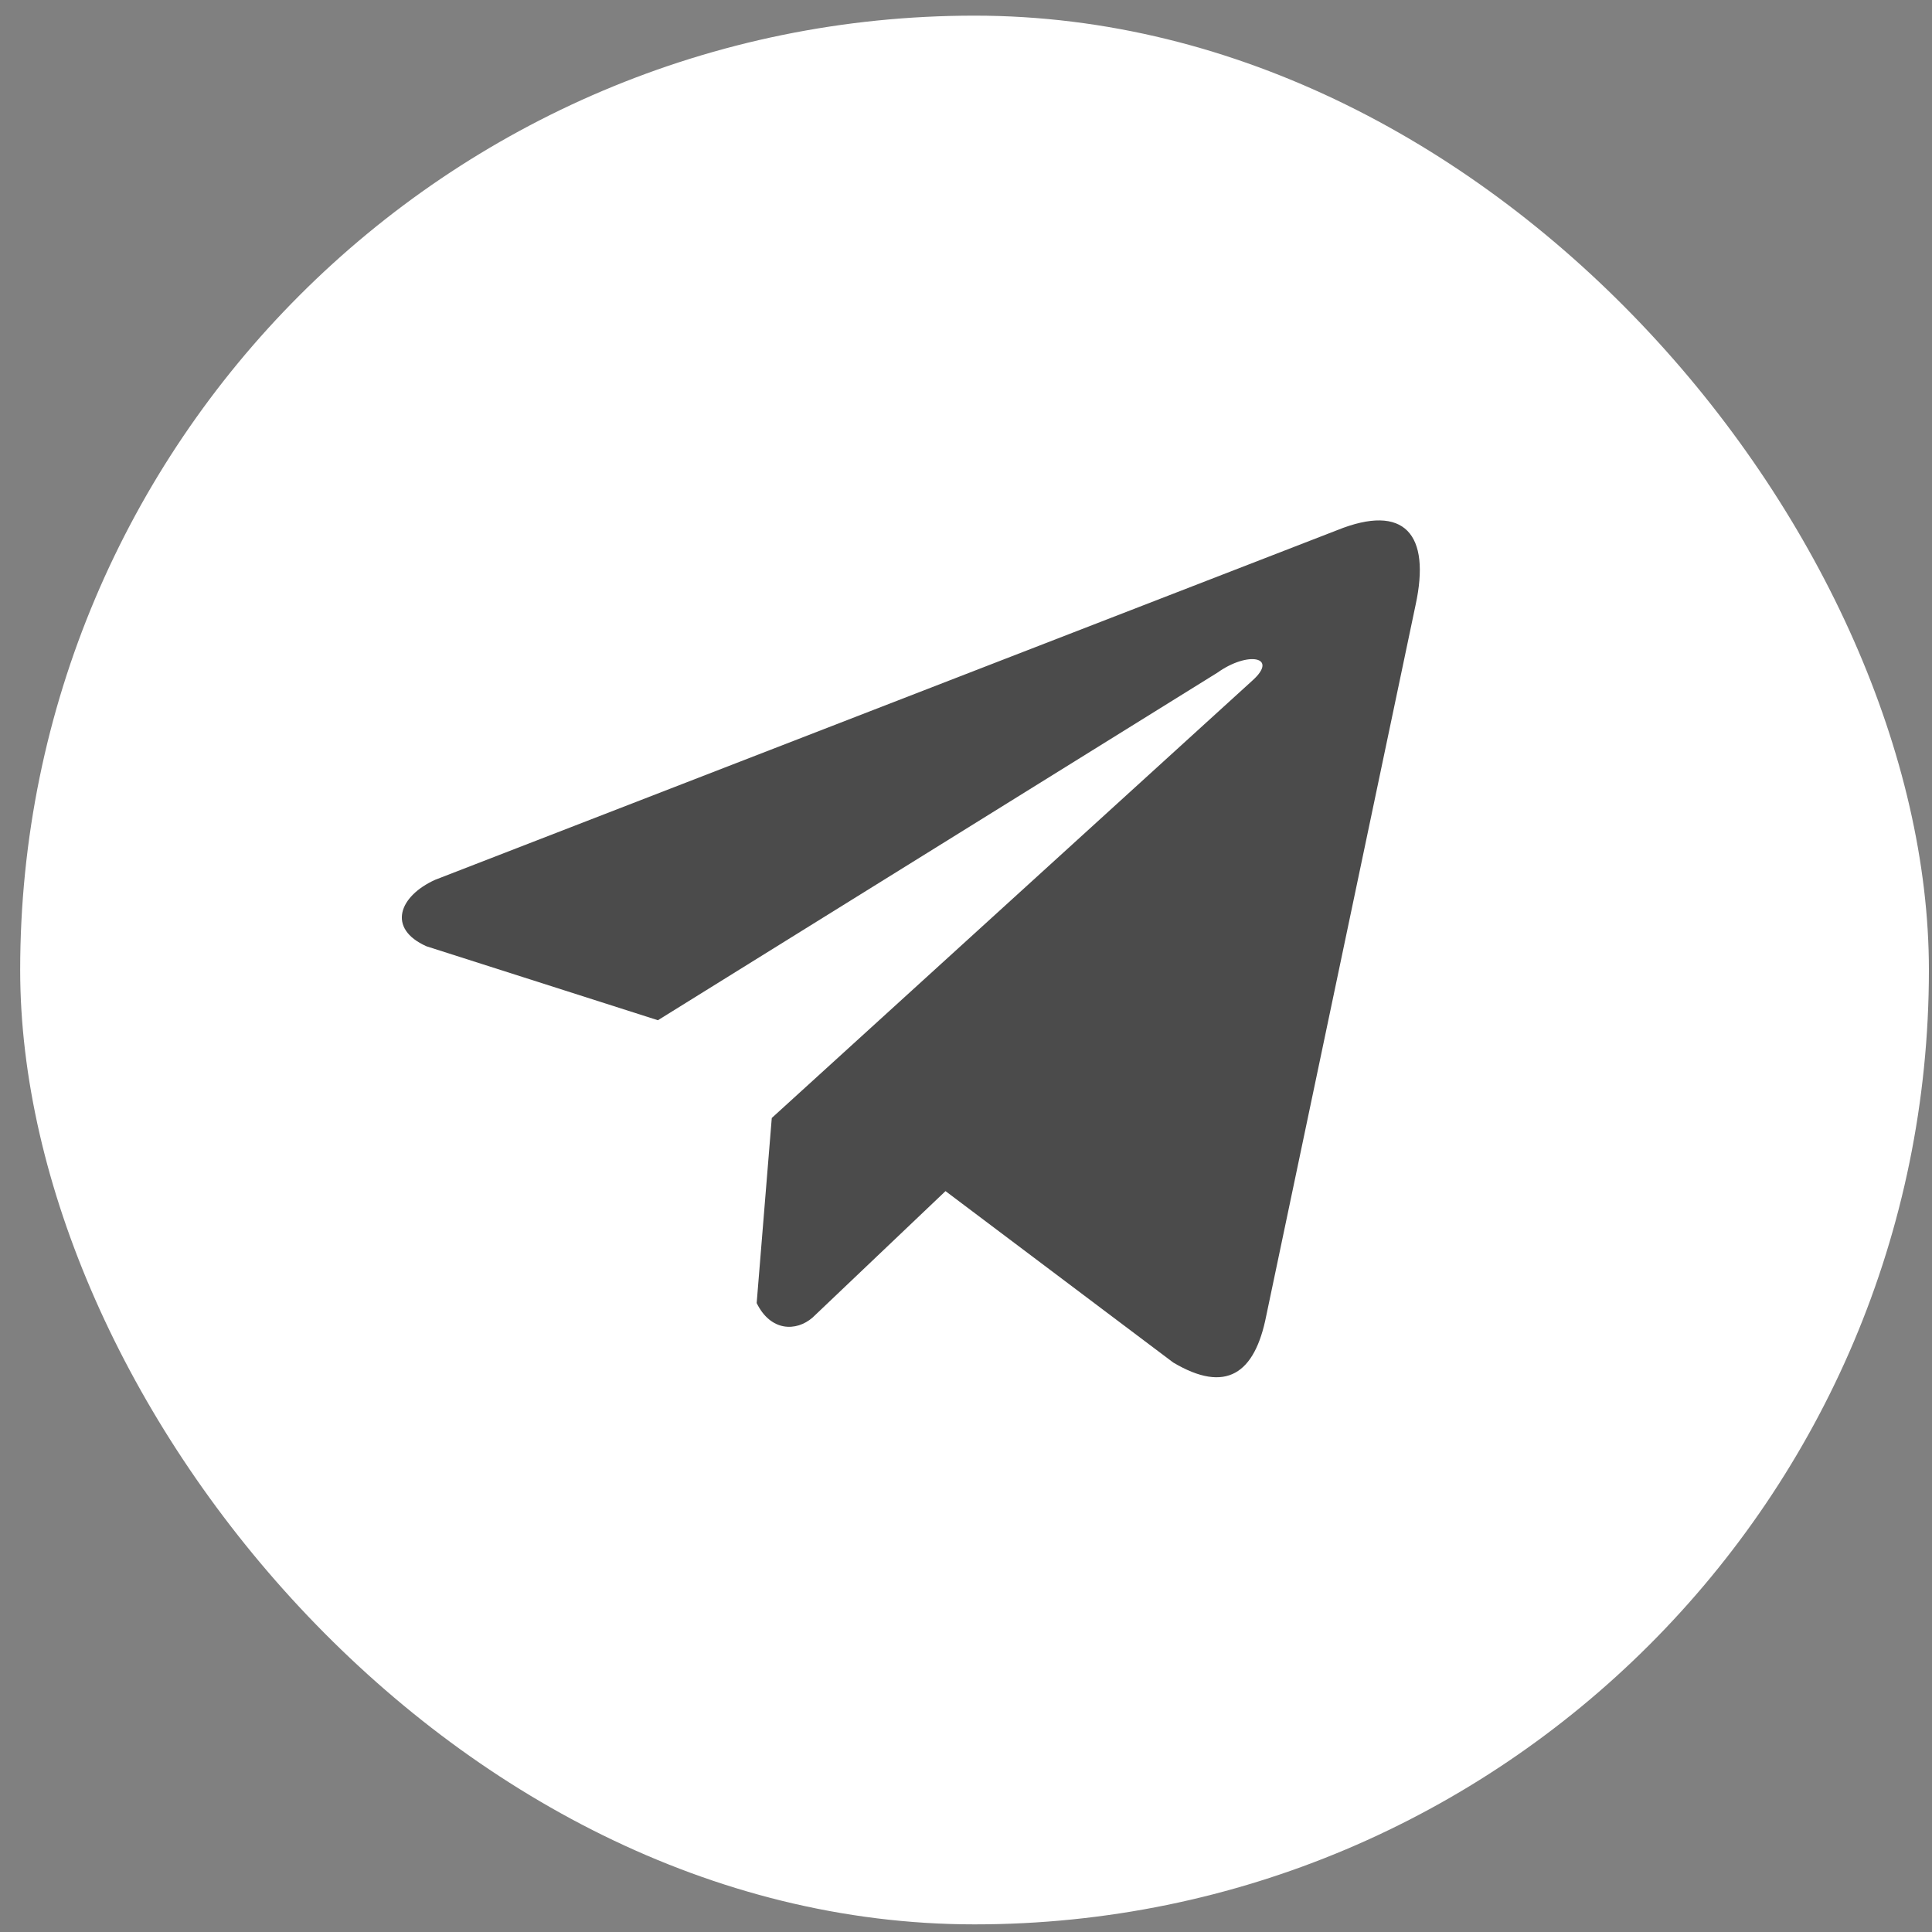 <svg width="83" height="83" viewBox="0 0 83 83" fill="none" xmlns="http://www.w3.org/2000/svg">
<rect x="0" y="0" width="83" height="83" fill="#808080" stroke="none"/>
<rect x="0.867" y="0.672" width="82" height="82" rx="41" fill="white"/>
<g clip-path="url(#clip0_221_1111)">
<path d="M57.447 22.776L18.701 37.794C17.142 38.494 16.614 39.894 18.324 40.654L28.264 43.83L52.298 28.9C53.61 27.962 54.953 28.212 53.797 29.243L33.156 48.029L32.507 55.98C33.108 57.207 34.208 57.213 34.909 56.603L40.62 51.171L50.4 58.533C52.672 59.885 53.908 59.013 54.397 56.535L60.812 26.001C61.478 22.951 60.342 21.607 57.447 22.776Z" fill="#4B4B4B"/>
</g>
<defs>
<clipPath id="clip0_221_1111">
<rect width="43.733" height="43.733" fill="white" transform="translate(17.264 18.896)"/>
</clipPath>
</defs>
</svg>
